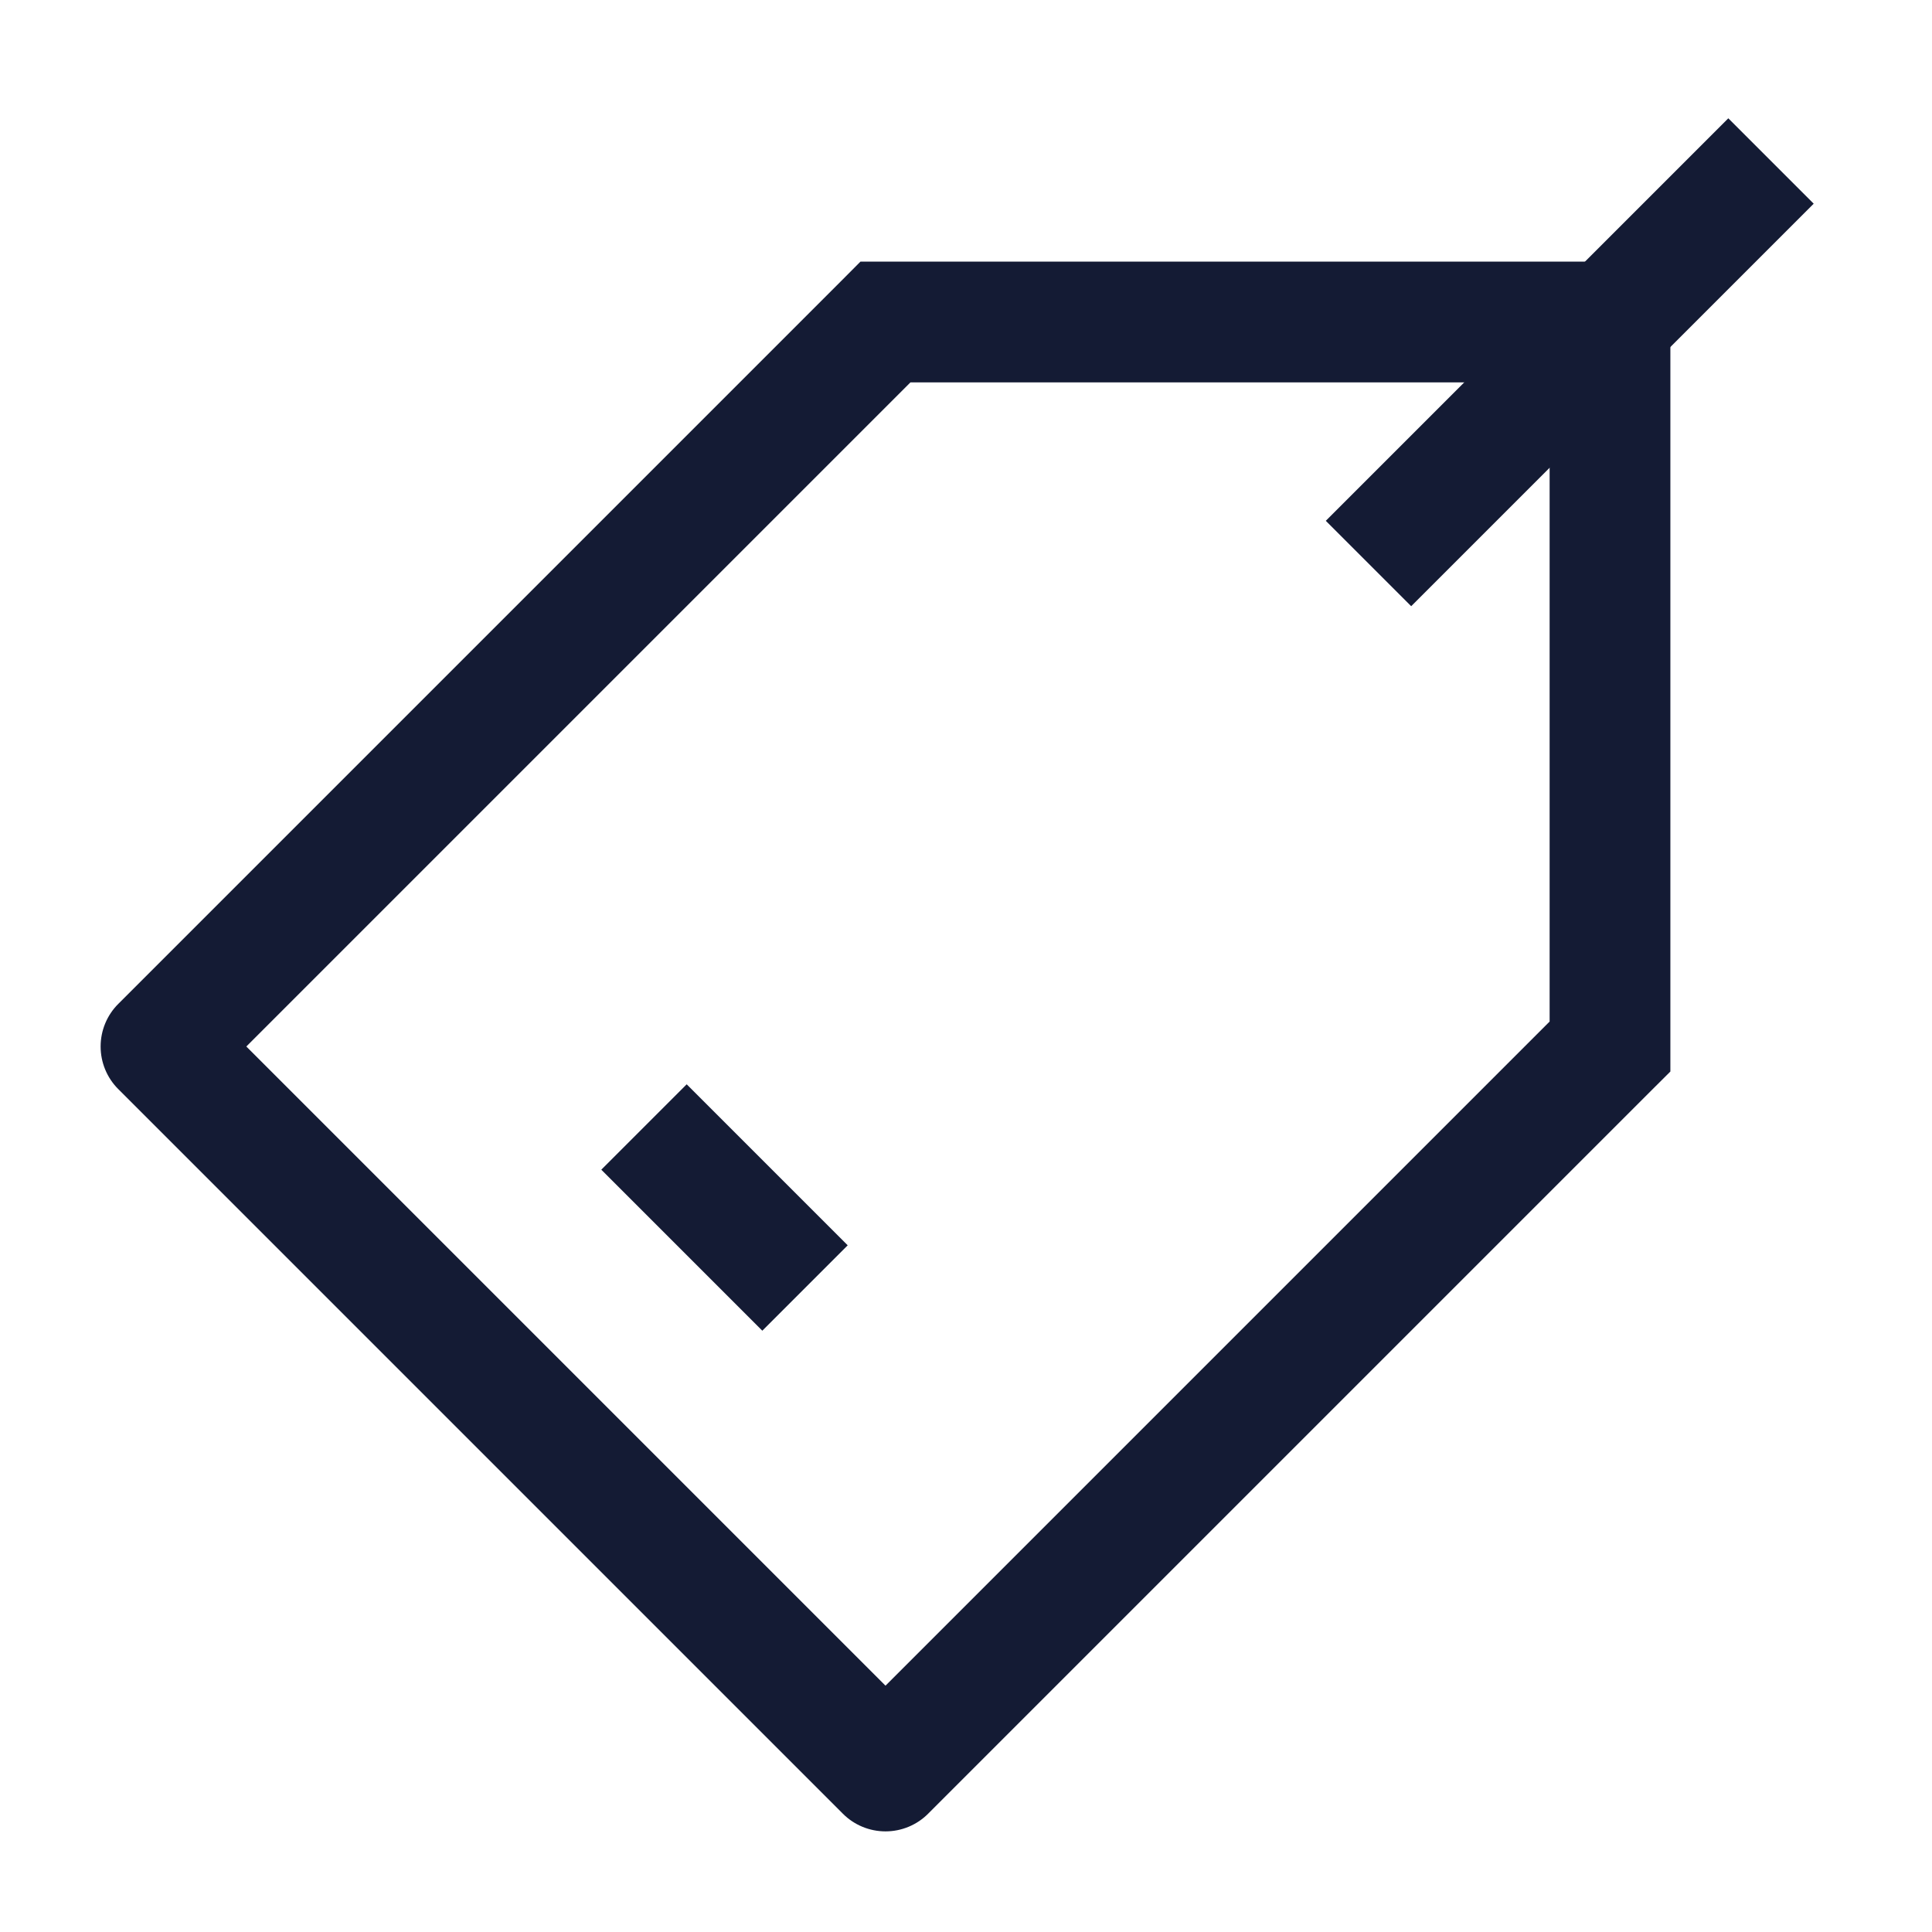 <svg width="24" height="24" viewBox="0 0 24 24" fill="none" xmlns="http://www.w3.org/2000/svg">
<path d="M20 4H20.75C20.75 3.586 20.414 3.25 20 3.25V4ZM20 13L20.53 13.53L20.75 13.311V13H20ZM11 22L10.47 22.53C10.61 22.671 10.801 22.75 11 22.75C11.199 22.75 11.39 22.671 11.53 22.53L11 22ZM2 13L1.47 12.47C1.329 12.61 1.25 12.801 1.25 13C1.25 13.199 1.329 13.39 1.47 13.53L2 13ZM11 4V3.25H10.689L10.47 3.47L11 4ZM19.25 4V13H20.75V4H19.25ZM19.47 12.47L10.47 21.47L11.53 22.53L20.53 13.53L19.47 12.47ZM11.53 21.47L2.53 12.47L1.47 13.53L10.47 22.53L11.53 21.47ZM20 3.25H11V4.75H20V3.25ZM10.47 3.47L1.47 12.47L2.53 13.53L11.53 4.53L10.47 3.47Z" fill="#141B34"/>
<path d="M8 14L10 16" stroke="#141B34" stroke-width="1.5" stroke-linejoin="round"/>
<path d="M17 7L22 2" stroke="#141B34" stroke-width="1.5" stroke-linejoin="round"/>
</svg>
